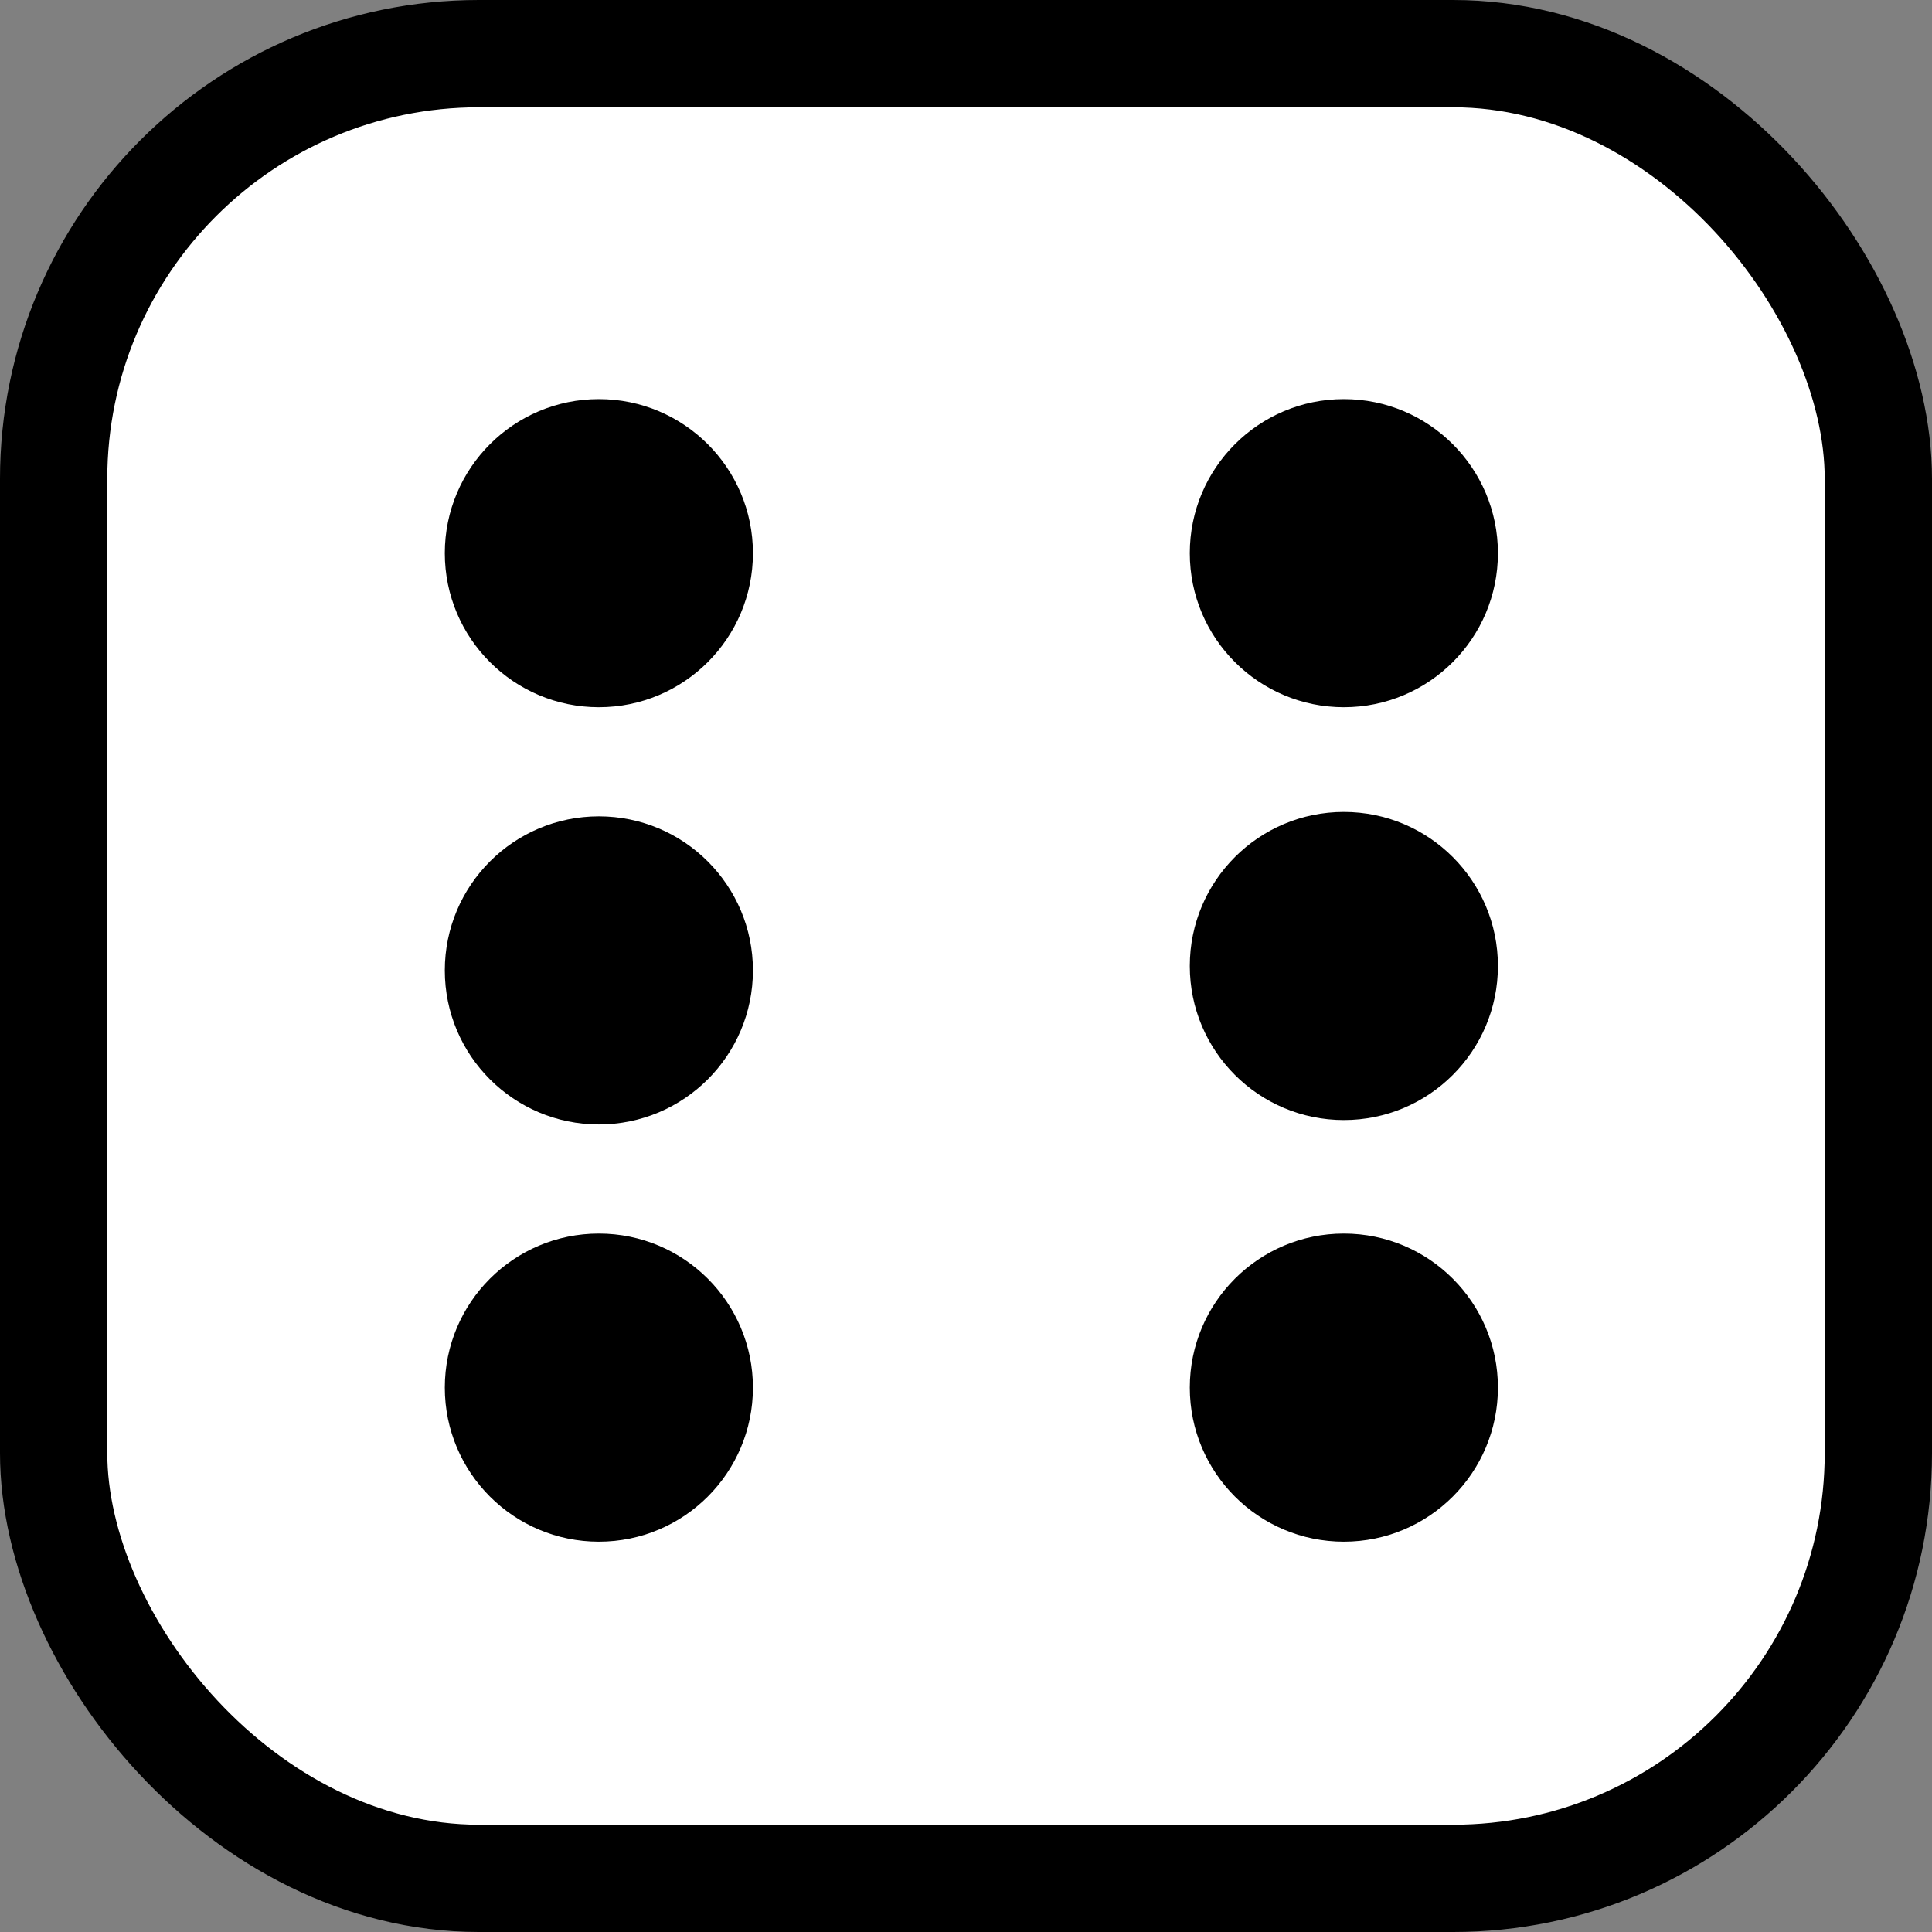 <svg xmlns="http://www.w3.org/2000/svg" viewBox="0 0 180.08 180.08"><rect x="0" y="0" width="180.08" height="180.08" fill="#808080" stroke="none"/><title>6Ресурс 8estilloFE</title><g id="Слой_2" data-name="Слой 2"><g id="Слой_1-2" data-name="Слой 1"><rect x="5" y="5" width="170.08" height="170.08" rx="39.64" ry="39.64" style="fill:#fff;stroke:#000;stroke-miterlimit:10;stroke-width:10px"/><circle cx="55.82" cy="51.56" r="14.36"/><circle cx="125.26" cy="129.34" r="14.36"/><circle cx="55.82" cy="129.34" r="14.36"/><circle cx="125.26" cy="51.56" r="14.36"/><circle cx="55.82" cy="90.45" r="14.36"/><circle cx="125.26" cy="90.04" r="14.36"/></g></g></svg>
